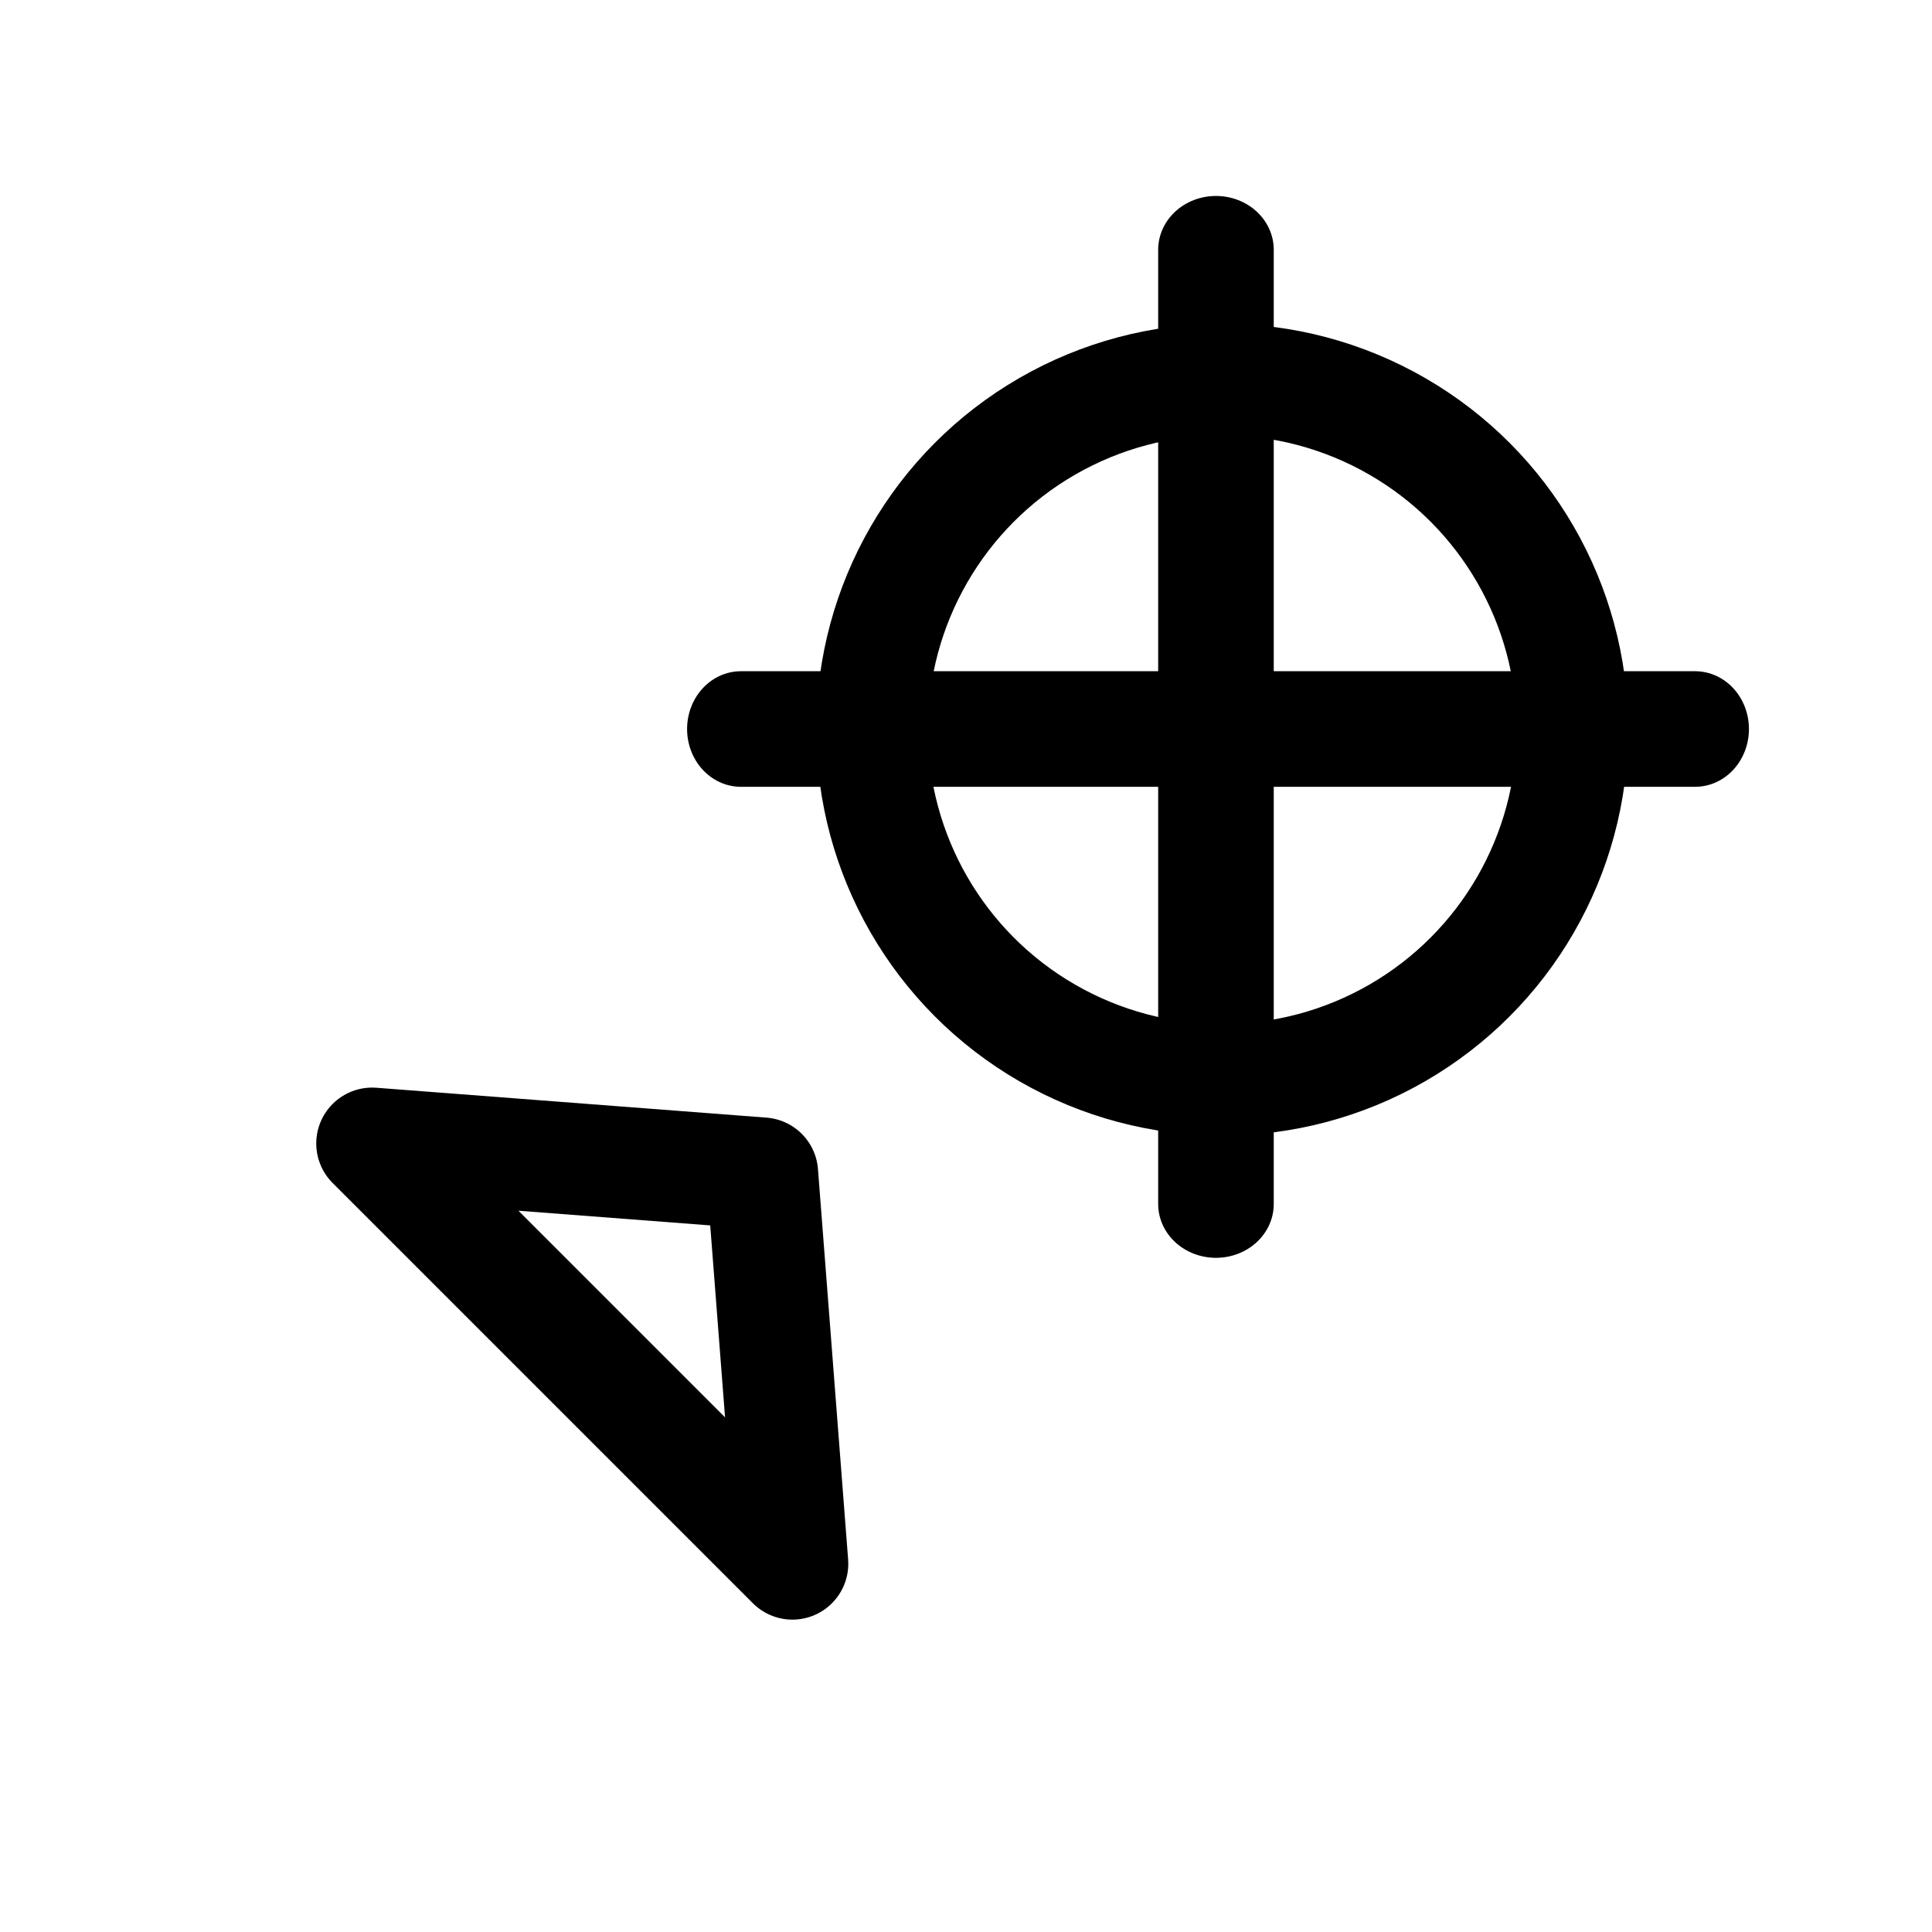 <?xml version="1.0" encoding="UTF-8" standalone="no"?>
<!DOCTYPE svg PUBLIC "-//W3C//DTD SVG 1.1//EN" "http://www.w3.org/Graphics/SVG/1.1/DTD/svg11.dtd">
<svg width="100%" height="100%" viewBox="0 0 70 70" version="1.1" xmlns="http://www.w3.org/2000/svg" xmlns:xlink="http://www.w3.org/1999/xlink" xml:space="preserve" xmlns:serif="http://www.serif.com/" style="fill-rule:evenodd;clip-rule:evenodd;stroke-linecap:round;stroke-linejoin:round;stroke-miterlimit:1.5;">
    <g transform="matrix(1,0,0,1,-1906.3,-157.17)">
        <g transform="matrix(1,0,0,1,-0.967,-0.713)">
            <g id="Eject-button" serif:id="Eject button" transform="matrix(0.867,0,0,0.867,361.621,21.682)">
                <rect x="1783.61" y="157.17" width="80.777" height="80.777" style="fill:none;"/>
                <g transform="matrix(1.067,0,0,1.067,-231.232,-37.842)">
                    <circle cx="1935.39" cy="211.273" r="13.715" style="fill:none;stroke:black;stroke-width:4.37px;"/>
                </g>
                <g transform="matrix(6.12323e-17,1,-0.931,5.70357e-17,2008.61,-1768.69)">
                    <path d="M1956.25,166.507L1956.25,209.341" style="fill:none;stroke:black;stroke-width:4.83px;"/>
                </g>
                <g transform="matrix(1,0,0,0.931,-122.683,12.514)">
                    <path d="M1956.25,166.507L1956.25,209.341" style="fill:none;stroke:black;stroke-width:4.83px;"/>
                </g>
                <g transform="matrix(1.167,1.167,-1.167,1.167,-231.839,-2254.73)">
                    <path d="M1931.15,177.555L1938.68,184.005L1923.63,184.005L1931.15,177.555Z" style="fill:none;stroke:black;stroke-width:2.83px;"/>
                </g>
            </g>
        </g>
    </g>
</svg>

